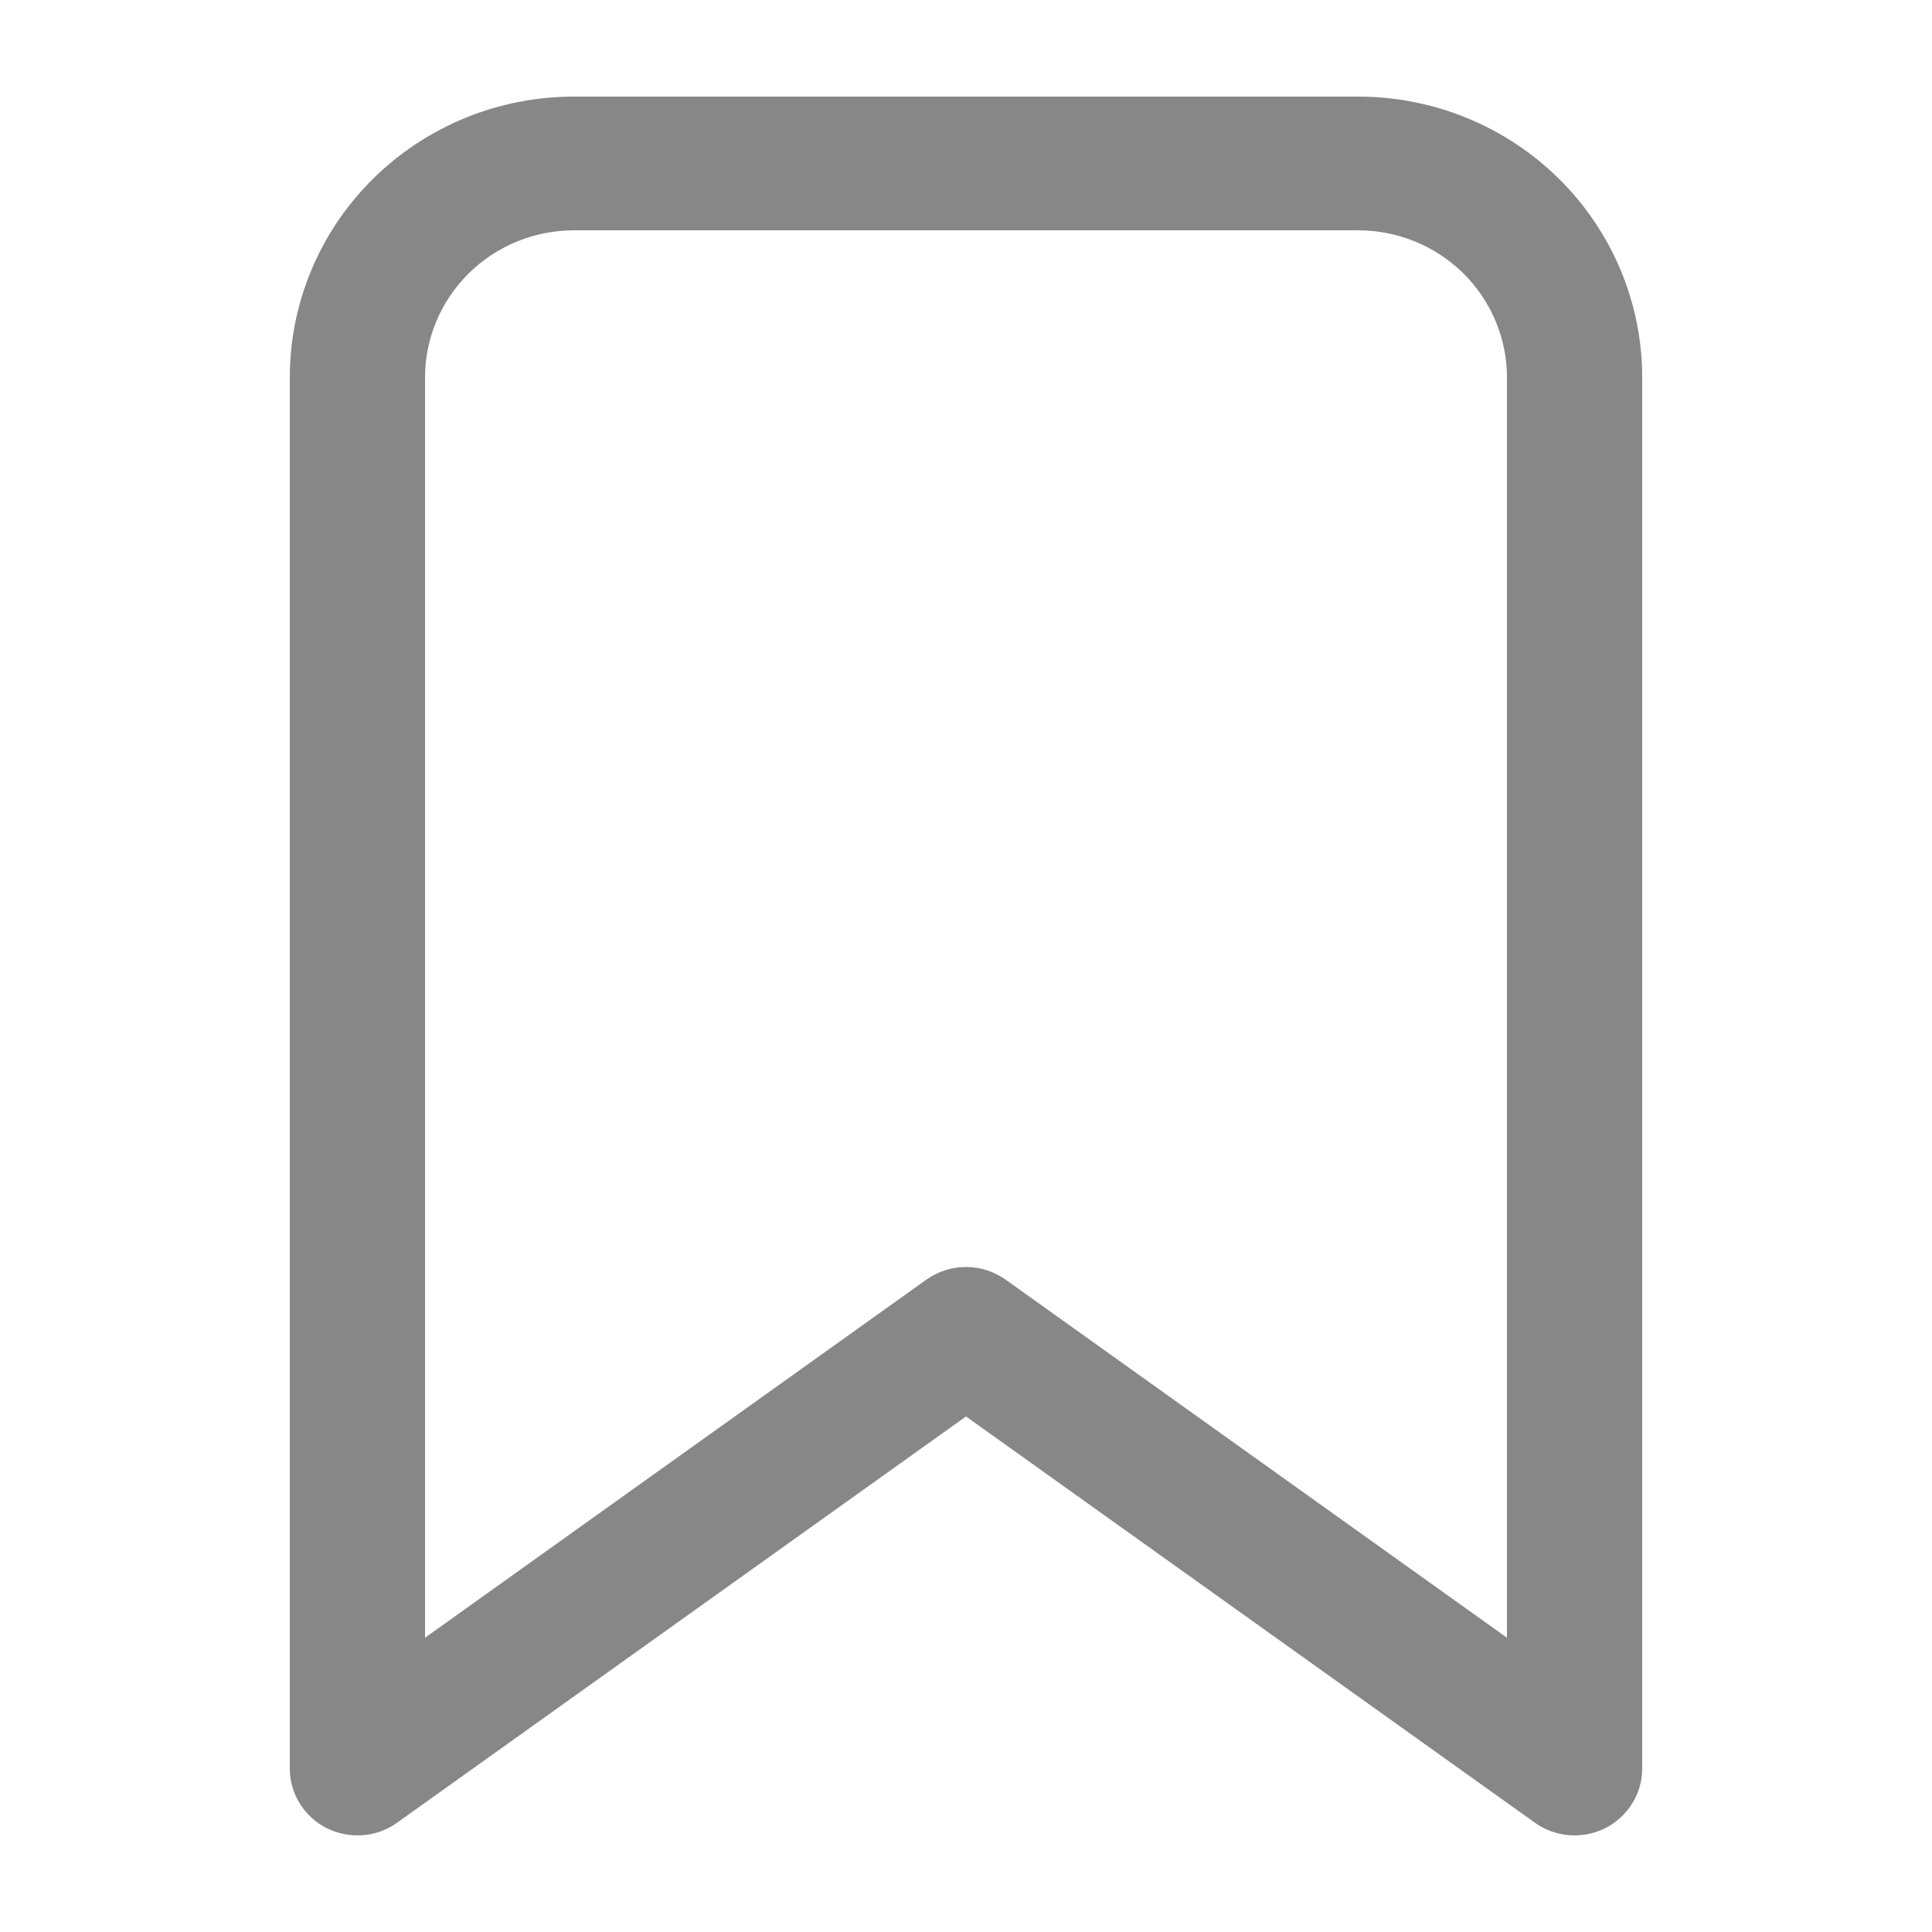 <svg width="19" height="19" viewBox="0 0 19 19" fill="none" xmlns="http://www.w3.org/2000/svg">
<path d="M2.85 3.712C2.85 2.98 3.144 2.277 3.668 1.759C4.192 1.241 4.902 0.95 5.643 0.95H13.357C14.098 0.95 14.808 1.241 15.332 1.759C15.856 2.277 16.15 2.98 16.15 3.712V17.393C16.15 17.514 16.116 17.633 16.052 17.736C15.988 17.839 15.897 17.923 15.788 17.978C15.679 18.033 15.556 18.057 15.434 18.048C15.312 18.039 15.195 17.997 15.096 17.926L9.5 13.93L3.904 17.926C3.805 17.997 3.688 18.039 3.566 18.048C3.444 18.057 3.321 18.033 3.212 17.978C3.103 17.923 3.012 17.839 2.948 17.736C2.884 17.633 2.85 17.514 2.85 17.393V3.712ZM5.643 2.265C5.255 2.265 4.883 2.418 4.609 2.689C4.334 2.961 4.18 3.329 4.18 3.712V16.106L9.111 12.584C9.224 12.504 9.36 12.46 9.5 12.46C9.64 12.46 9.776 12.504 9.889 12.584L14.82 16.106V3.712C14.82 3.329 14.666 2.961 14.392 2.689C14.117 2.418 13.745 2.265 13.357 2.265H5.643Z" fill="#878787"/>
</svg>
